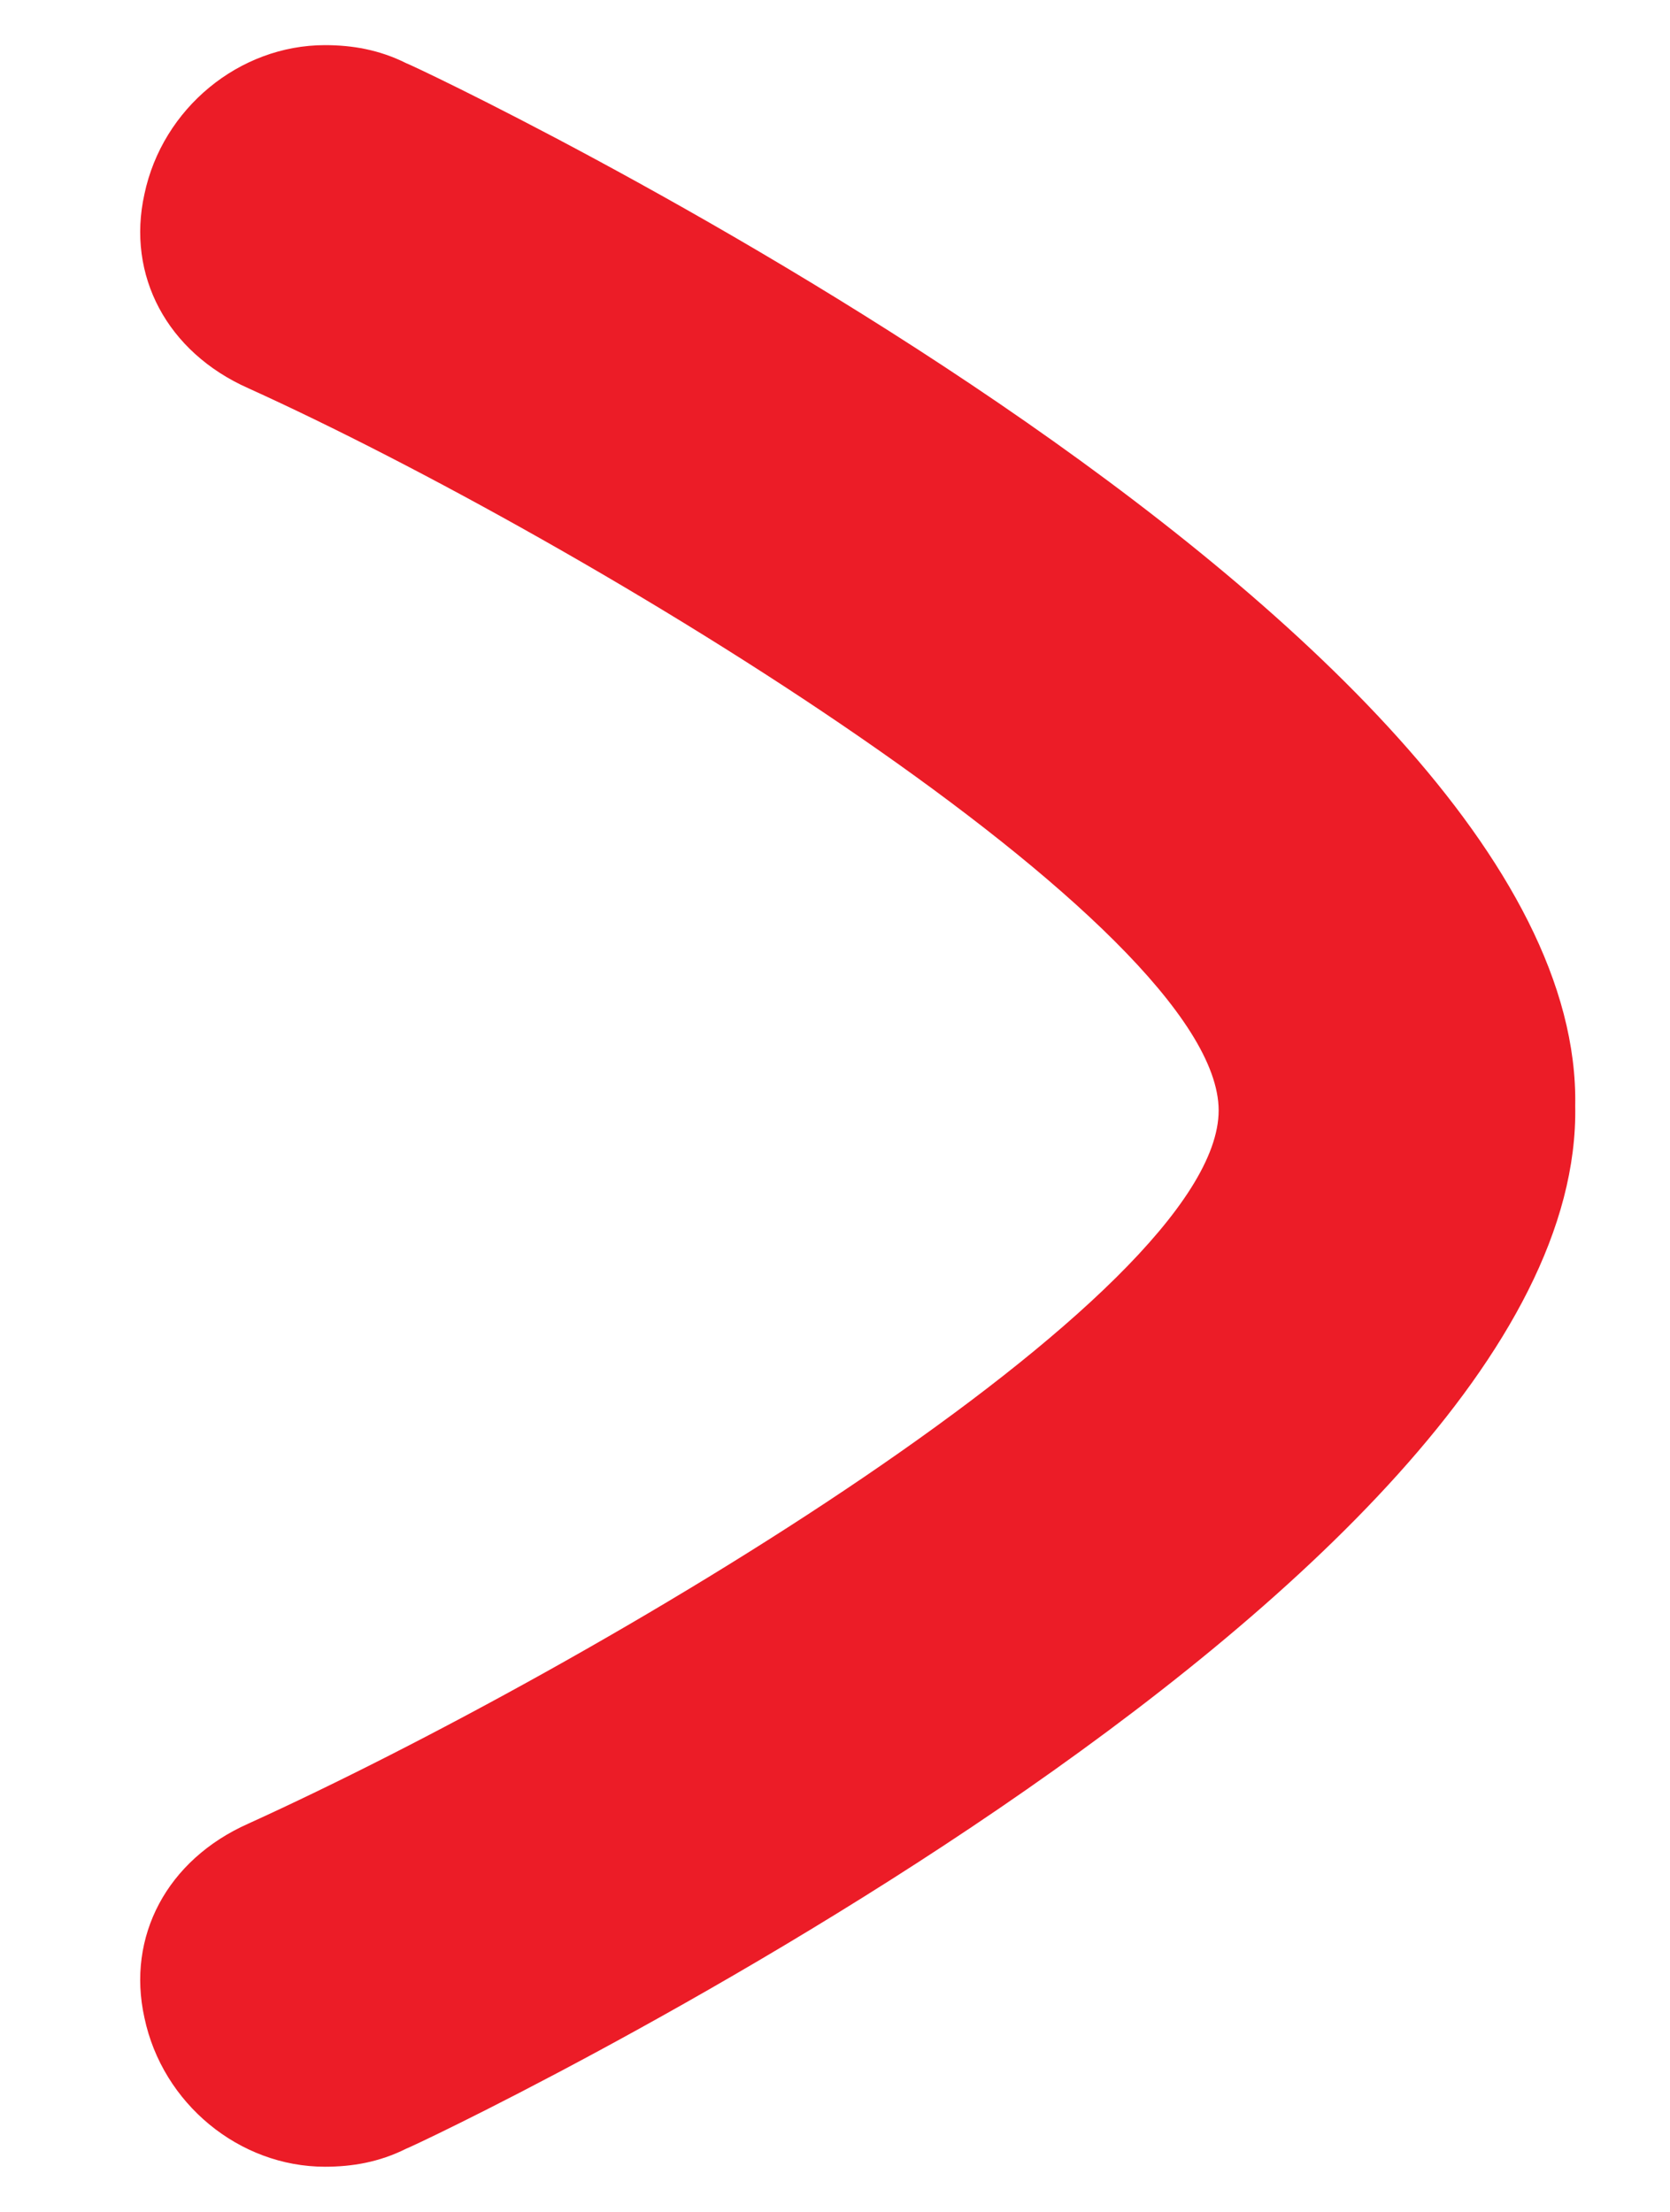 <?xml version="1.0" encoding="utf-8"?>
<!-- Generator: Adobe Illustrator 21.1.0, SVG Export Plug-In . SVG Version: 6.00 Build 0)  -->
<svg version="1.1" id="Capa_1" xmlns="http://www.w3.org/2000/svg" xmlns:xlink="http://www.w3.org/1999/xlink" x="0px" y="0px"
	 viewBox="0 0 37 49" style="enable-background:new 0 0 37 49;" xml:space="preserve">
<style type="text/css">
	.st0{fill:#EC1C27;}
</style>
<path class="st0" d="M5.5,8.6C3.7,7.8,2.8,6.1,3.2,4.3C3.6,2.4,5.3,1,7.2,1C7.8,1,8.4,1.1,9,1.4c0.3,0.1,26.1,12.3,25.9,23.1
	C35.1,35.3,9.3,47.5,9,47.6C8.4,47.9,7.8,48,7.2,48c-1.9,0-3.6-1.4-4-3.3c-0.4-1.8,0.5-3.5,2.3-4.3C13.2,36.9,27,28.7,27,24.6
	C27,20.5,13,12,5.5,8.6z"/>
</svg>

